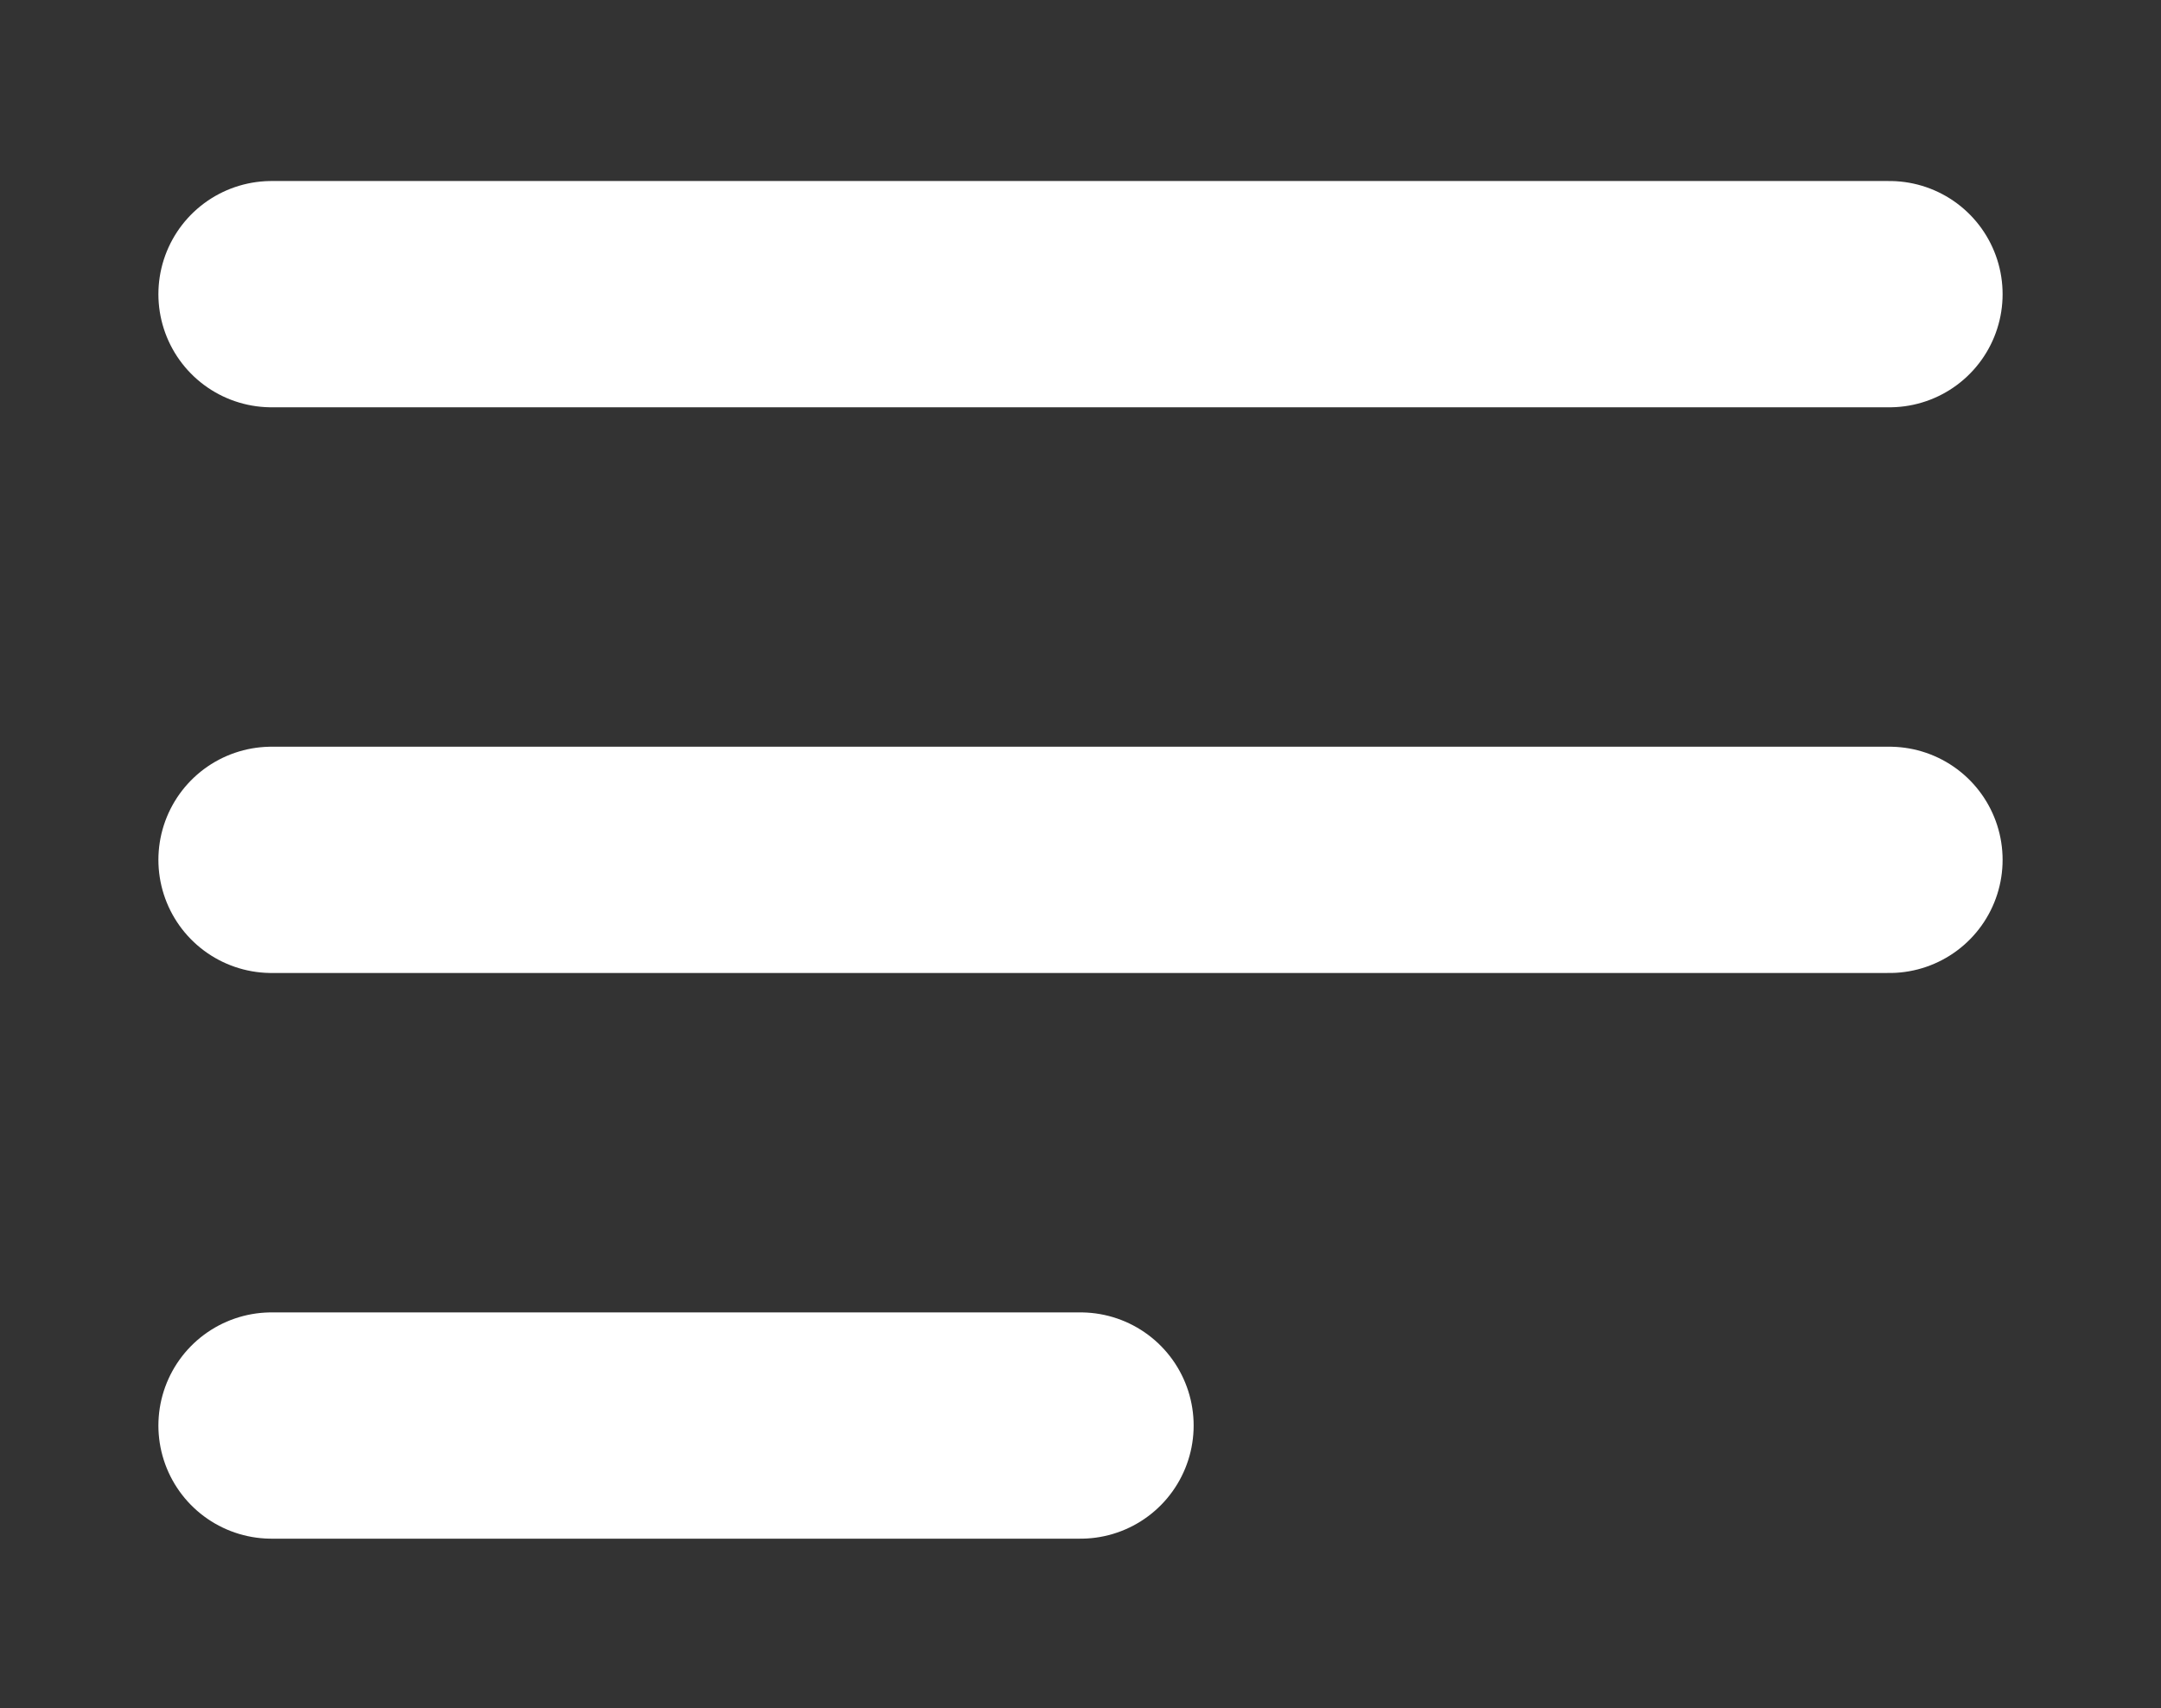 <svg xmlns="http://www.w3.org/2000/svg" xmlns:xlink="http://www.w3.org/1999/xlink" width="191" height="151" viewBox="0 0 191 151">
  <rect x="0" y="0" width="191" height="151" fill="#333333" stroke="none"/>
  <defs>
    <clipPath id="clip-Web_1280_1">
      <rect width="191" height="151"/>
    </clipPath>
  </defs>
  <g id="Web_1280_1" data-name="Web 1280 – 1" clip-path="url(#clip-Web_1280_1)">
    <rect width="191" height="151" fill="rgba(255,255,255,0)"/>
    <g id="Group_1" data-name="Group 1">
      <line id="Line_1" data-name="Line 1" x2="143" transform="translate(24 26)" fill="none" stroke="#fff" stroke-linecap="round" stroke-width="20"/>
      <path id="Path_1" data-name="Path 1" d="M0,0H143" transform="translate(24 76)" fill="none" stroke="#fff" stroke-linecap="round" stroke-width="20"/>
      <path id="Path_2" data-name="Path 2" d="M0,0H71.5" transform="translate(24 126)" fill="none" stroke="#fff" stroke-linecap="round" stroke-width="20"/>
    </g>
  </g>
</svg>
